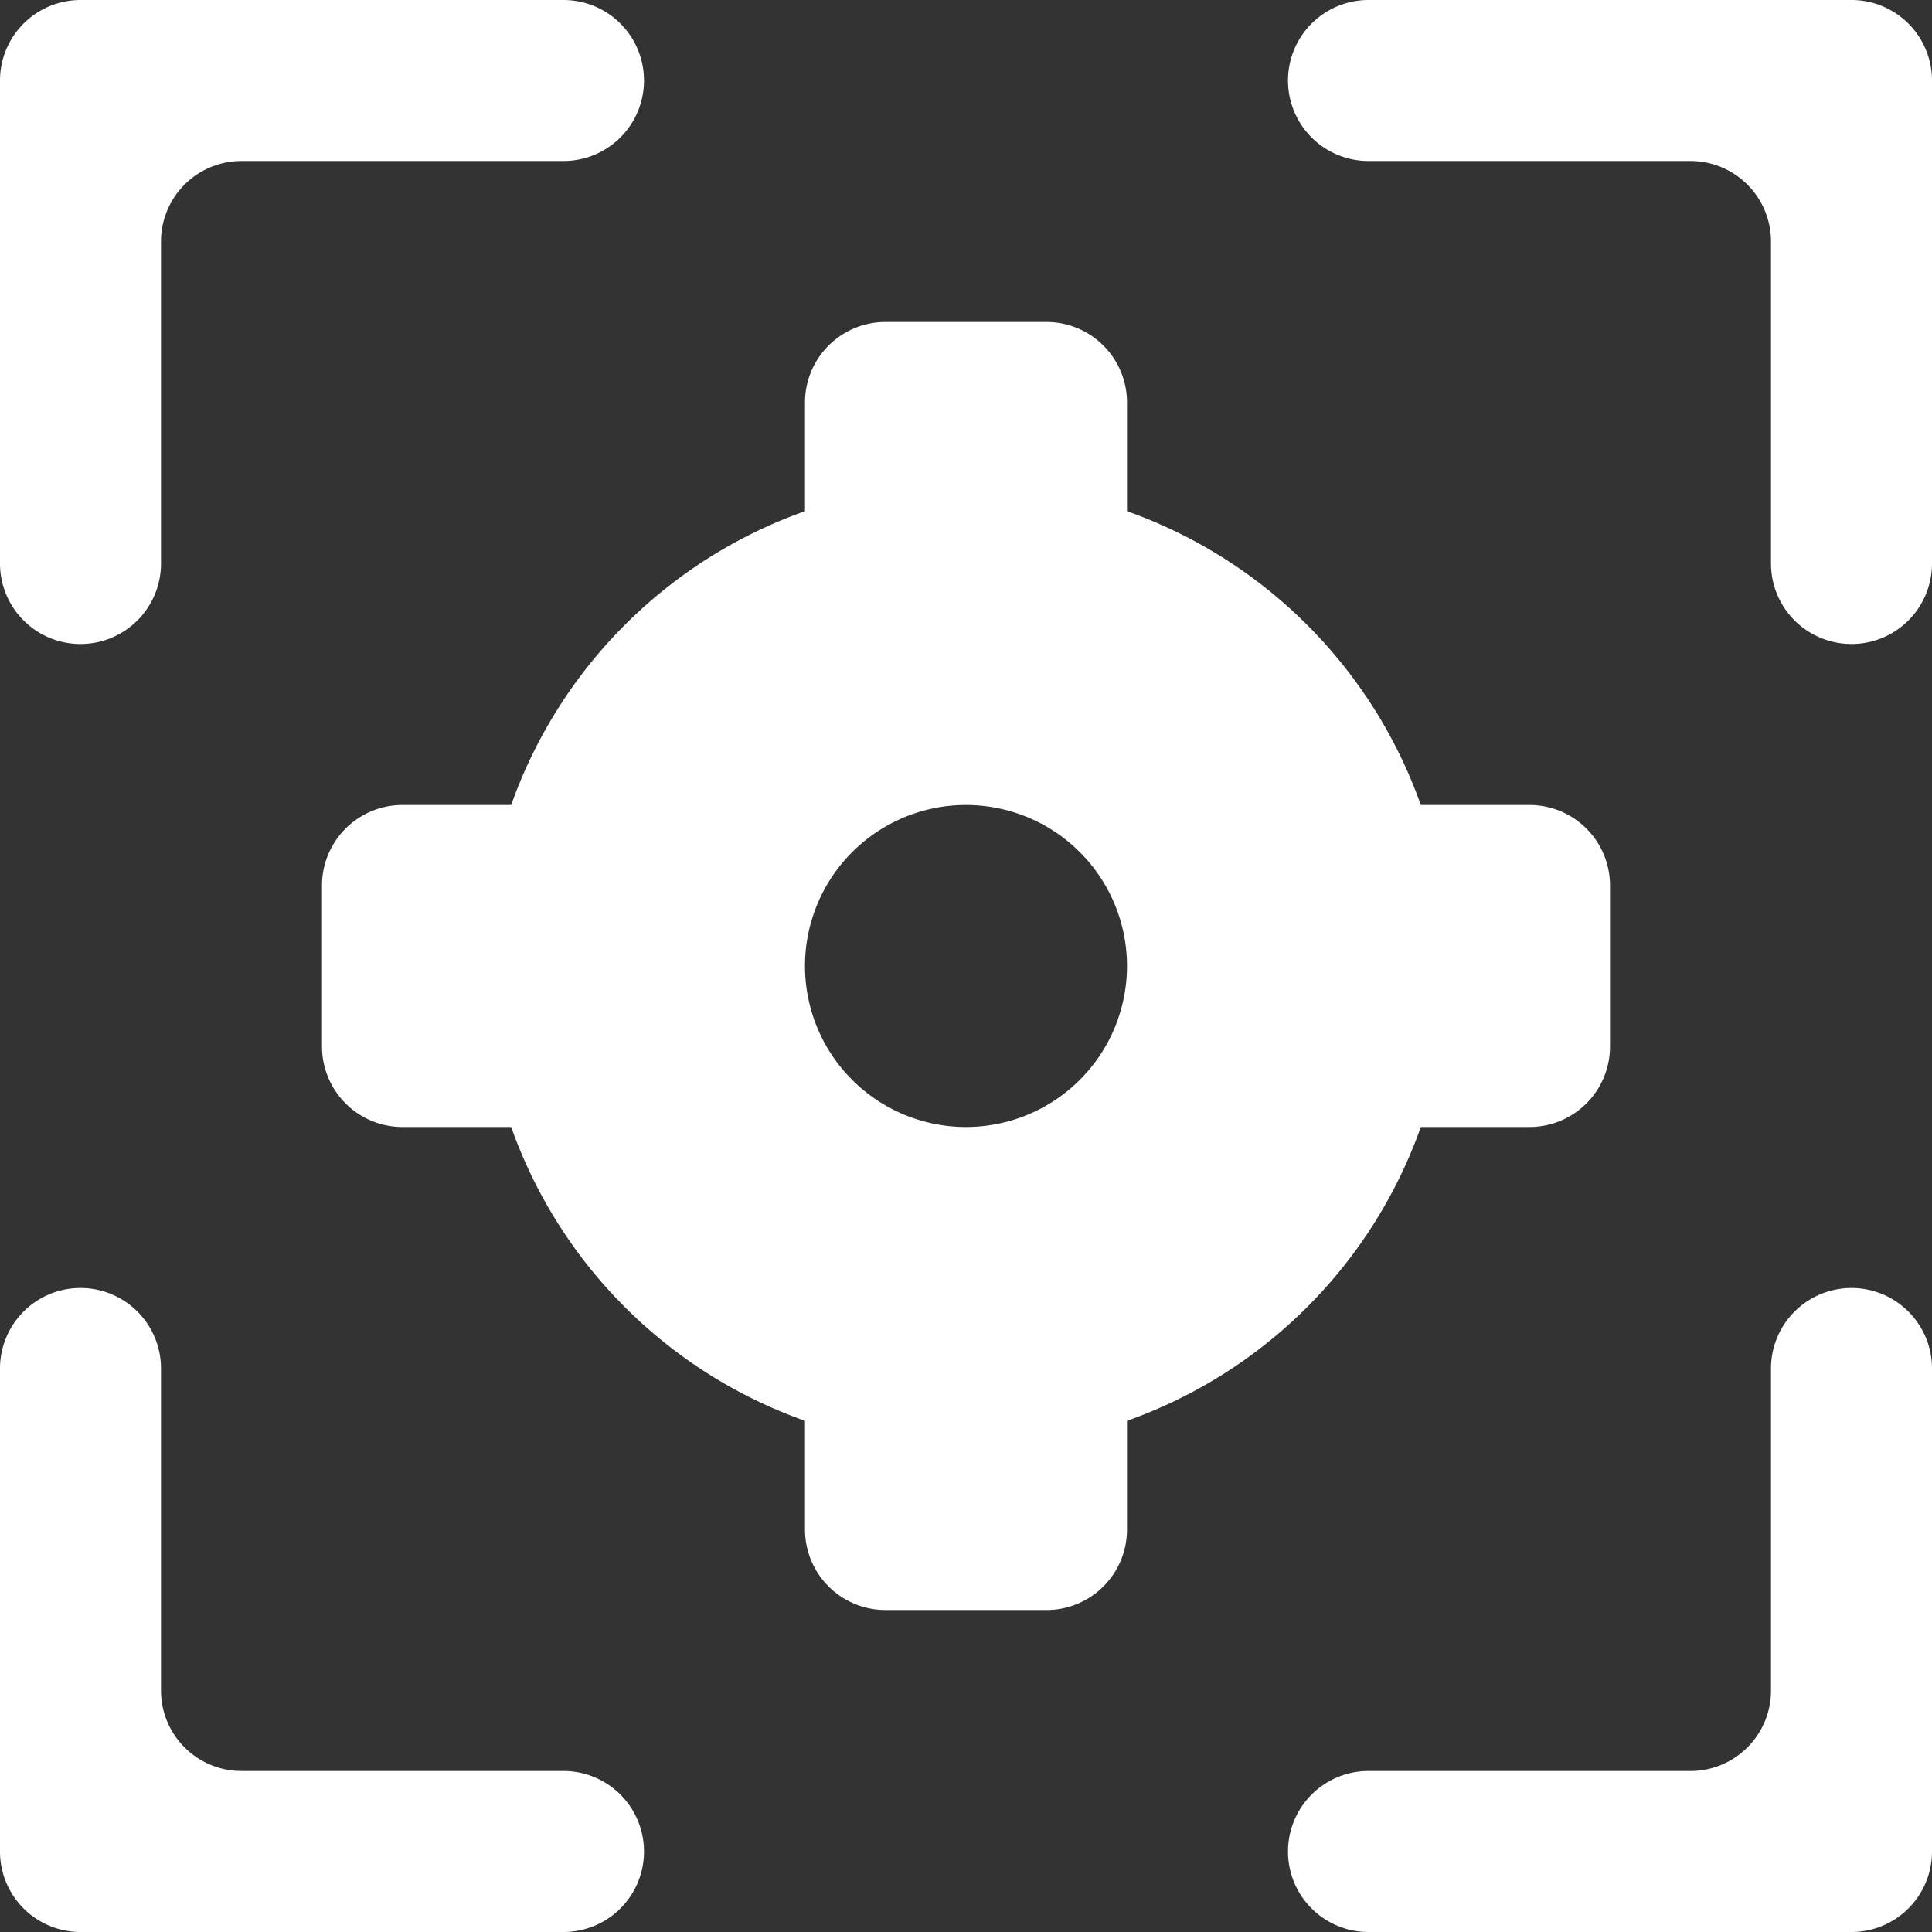 <svg id="fill" xmlns="http://www.w3.org/2000/svg" viewBox="0 0 48 48"><rect x="0" y="0" width="48" height="48" fill="#333333" stroke="none"/><title>Fill_</title><path fill="#fff" d="M35.3,28H38a2,2,0,0,0,2-2V22a2,2,0,0,0-2-2H35.3A12,12,0,0,0,28,12.7V10a2,2,0,0,0-2-2H22a2,2,0,0,0-2,2v2.7A12,12,0,0,0,12.7,20H10a2,2,0,0,0-2,2v4a2,2,0,0,0,2,2h2.7A12,12,0,0,0,20,35.3V38a2,2,0,0,0,2,2h4a2,2,0,0,0,2-2V35.3A12,12,0,0,0,35.3,28ZM24,20a4,4,0,1,1-4,4A4,4,0,0,1,24,20Z"/><path fill="#fff" d="M46,0H34a2,2,0,0,0,0,4h8a2,2,0,0,1,2,2v8a2,2,0,0,0,4,0V2A2,2,0,0,0,46,0Z"/><path fill="#fff" d="M2,16a2,2,0,0,0,2-2V6A2,2,0,0,1,6,4h8a2,2,0,0,0,0-4H2A2,2,0,0,0,0,2V14A2,2,0,0,0,2,16Z"/><path fill="#fff" d="M46,32a2,2,0,0,0-2,2v8a2,2,0,0,1-2,2H34a2,2,0,0,0,0,4H46a2,2,0,0,0,2-2V34A2,2,0,0,0,46,32Z"/><path fill="#fff" d="M14,44H6a2,2,0,0,1-2-2V34a2,2,0,0,0-4,0V46a2,2,0,0,0,2,2H14A2,2,0,0,0,14,44Z"/></svg>